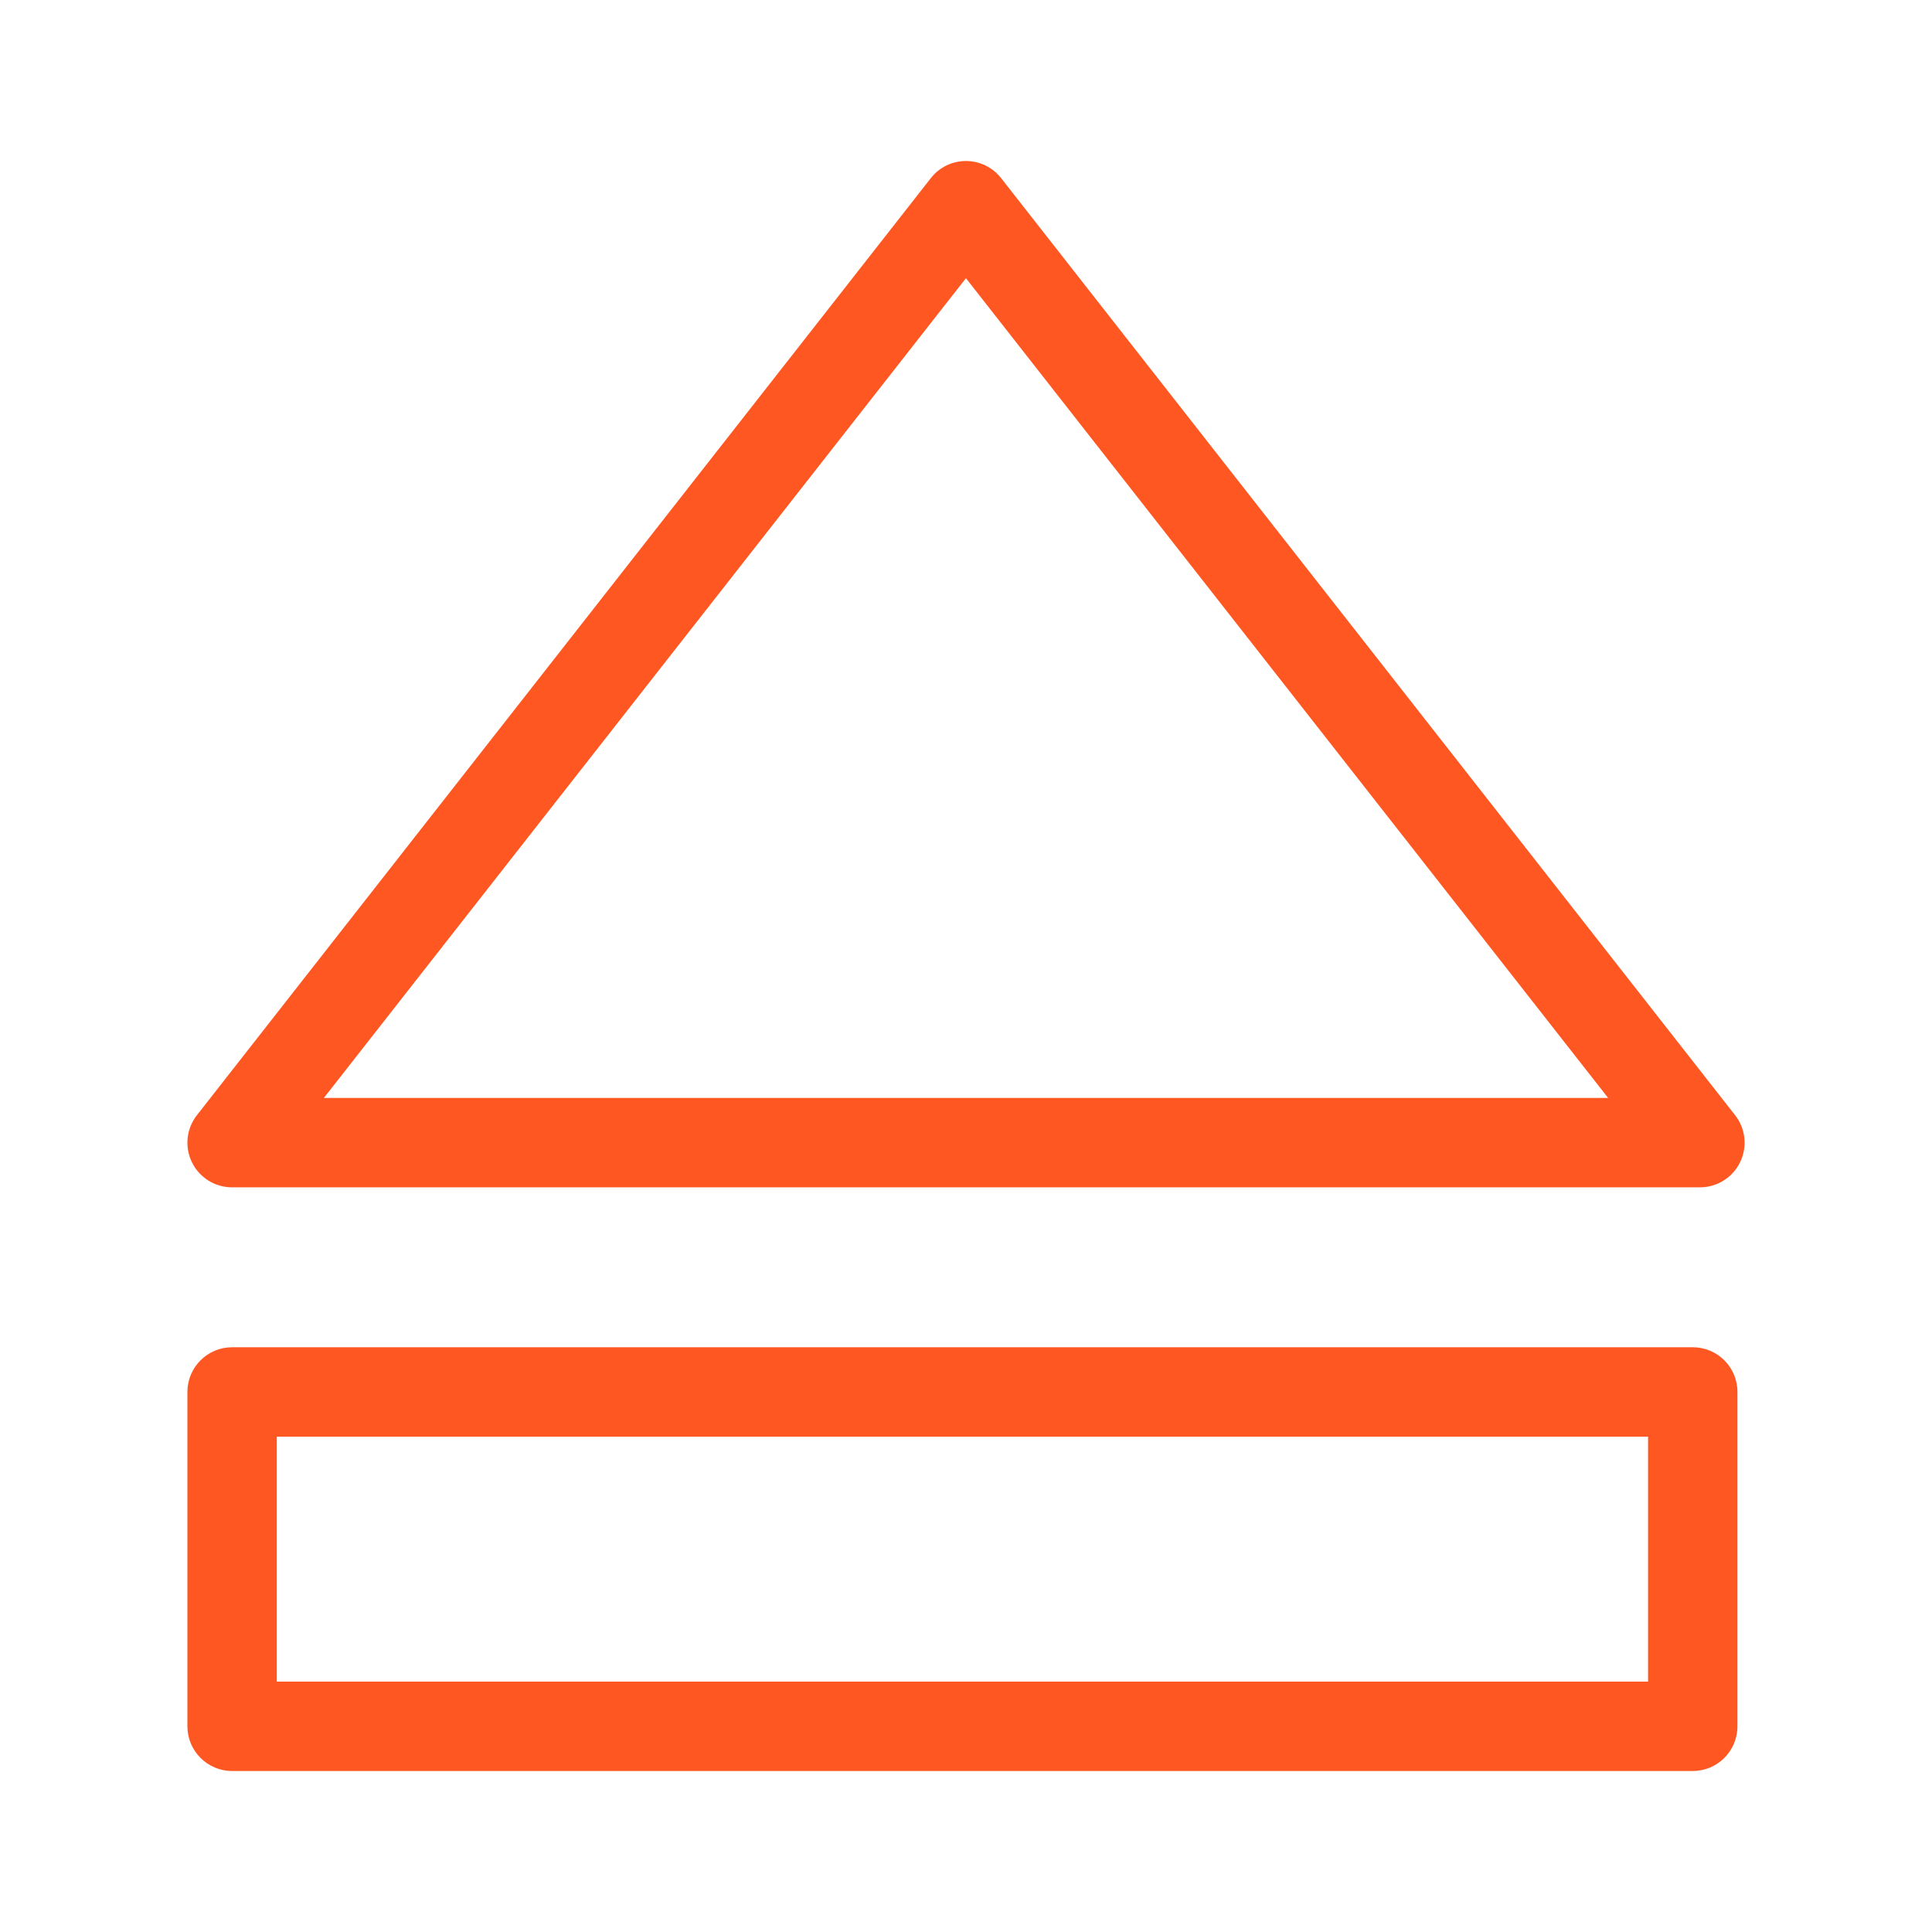 <svg width="30" height="30" viewBox="0 0 30 30" fill="none" xmlns="http://www.w3.org/2000/svg">
<path d="M3.604 18.437H26.396C26.661 18.437 26.904 18.286 27.02 18.047C27.136 17.809 27.106 17.524 26.942 17.316L15.546 2.767C15.414 2.598 15.213 2.5 14.999 2.5C14.786 2.5 14.584 2.598 14.453 2.767L3.058 17.316C2.894 17.524 2.864 17.809 2.98 18.047C3.096 18.286 3.338 18.437 3.604 18.437ZM14.999 4.32L24.971 17.049H5.029L14.999 4.32Z" fill="#FF5722"/>
<path d="M2.91 26.805C2.91 27.189 3.221 27.5 3.604 27.5H26.285C26.669 27.5 26.979 27.189 26.979 26.805V21.614C26.979 21.231 26.669 20.92 26.285 20.92H3.604C3.221 20.92 2.91 21.231 2.91 21.614V26.805ZM4.298 22.309H25.591V26.112H4.298V22.309Z" fill="#FF5722"/>
</svg>
